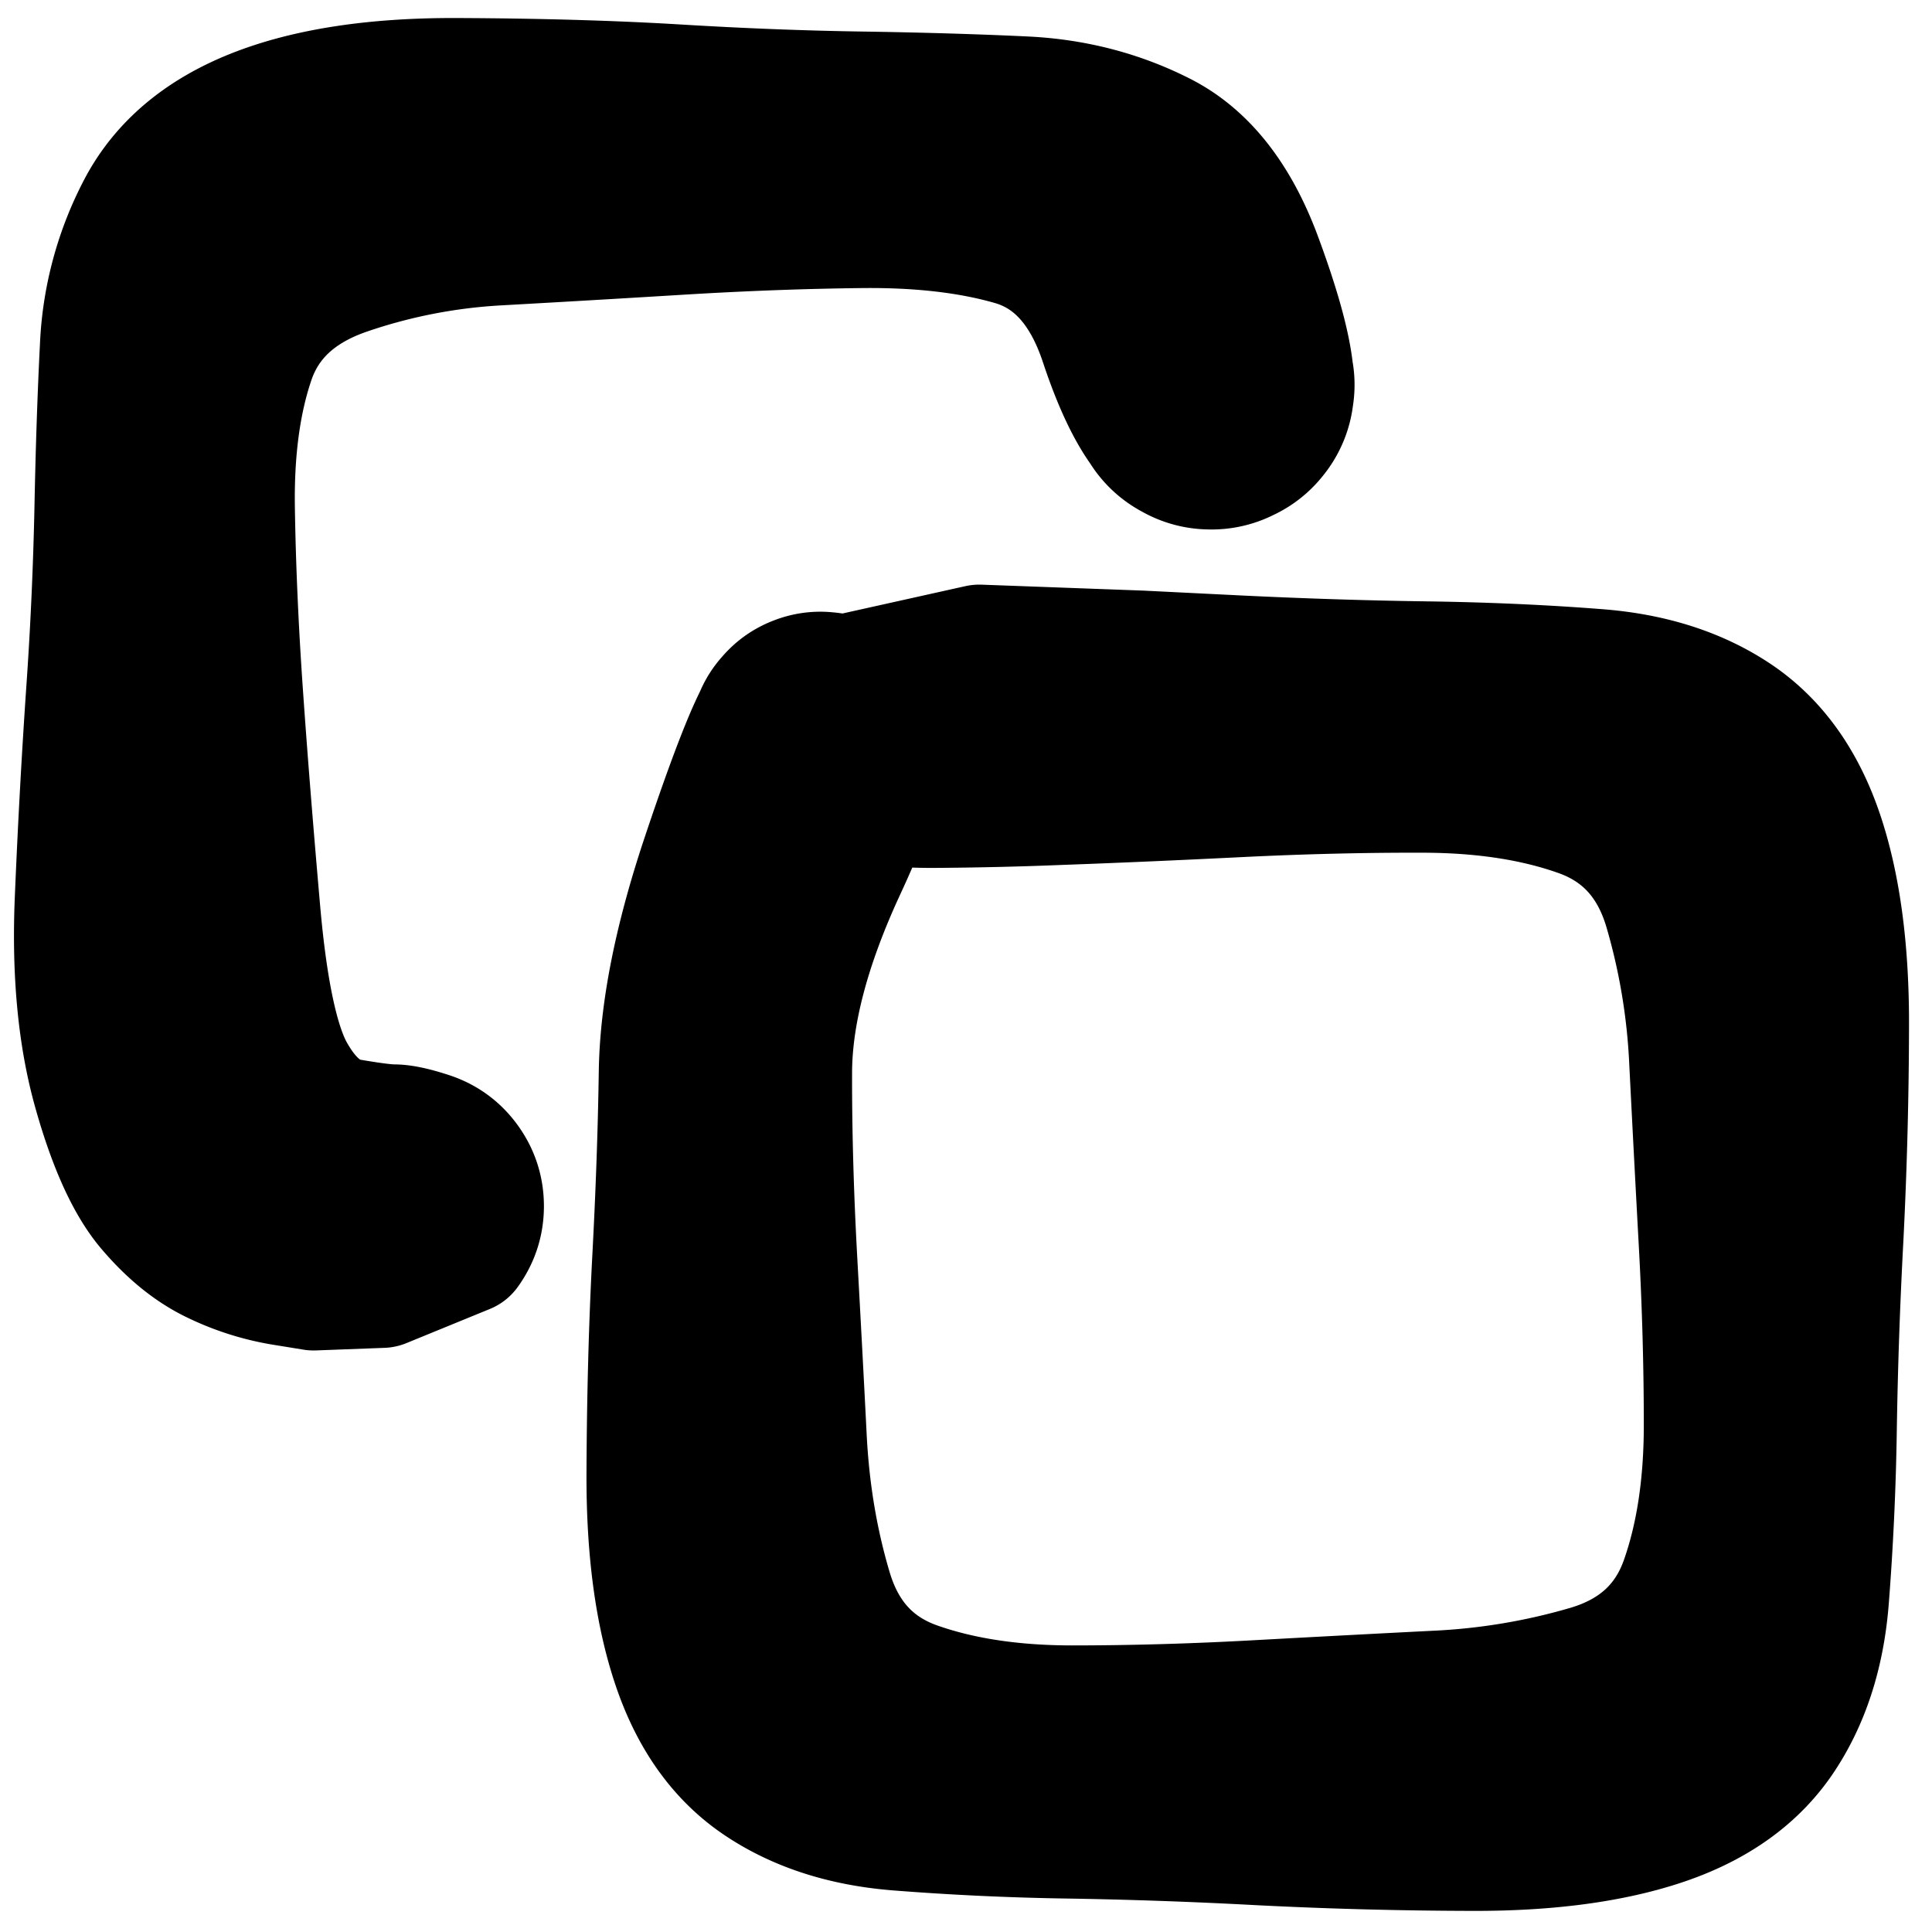 <svg width="30" height="30" fill="none" xmlns="http://www.w3.org/2000/svg"><g clip-path="url(#a)" fill="currentColor" stroke="currentColor" stroke-width="2" stroke-linecap="round" stroke-linejoin="round"><path d="m15.207 10.078 1.252.046 1.251.046 1.511.075c1.007.049 1.98.08 2.92.093.94.013 1.83.053 2.67.119.839.066 1.551.296 2.138.691.586.396 1.016.994 1.29 1.796.273.802.408 1.798.404 2.989a67.472 67.472 0 0 1-.087 3.303 78.878 78.878 0 0 0-.102 2.93 41.877 41.877 0 0 1-.123 2.67c-.067.84-.3 1.554-.695 2.141-.396.587-.995 1.018-1.798 1.292-.803.273-1.8.408-2.99.403a67.651 67.651 0 0 1-3.305-.088 78.706 78.706 0 0 0-2.929-.103 41.797 41.797 0 0 1-2.671-.124c-.84-.067-1.554-.299-2.141-.695-.587-.396-1.018-.995-1.291-1.798-.274-.803-.409-1.8-.404-2.99.005-1.191.035-2.293.088-3.305.054-1.012.089-1.988.103-2.928.015-.94.234-2.043.657-3.31.423-1.266.729-2.048.919-2.346a.986.986 0 0 1 .813-.479.986.986 0 0 1 .865.377c.225.272.293.58.204.92a.986.986 0 0 1-.625.708.986.986 0 0 1-.94-.09.986.986 0 0 1-.478-.814.986.986 0 0 1 .376-.865.986.986 0 0 1 .921-.205.986.986 0 0 1 .707.626c.13.328-.086 1.097-.646 2.306-.56 1.208-.84 2.274-.84 3.197-.002.922.026 1.888.081 2.898.056 1.009.105 1.93.147 2.763.042.833.174 1.623.397 2.371.222.748.678 1.244 1.368 1.486.69.243 1.495.365 2.417.366.922 0 1.888-.027 2.897-.083 1.009-.055 1.93-.104 2.763-.146a10.057 10.057 0 0 0 2.372-.397c.748-.223 1.243-.679 1.486-1.368.243-.69.365-1.496.366-2.418 0-.922-.026-1.887-.082-2.896a677.26 677.26 0 0 1-.145-2.764 10.038 10.038 0 0 0-.397-2.374c-.224-.75-.68-1.247-1.37-1.491-.69-.245-1.496-.369-2.417-.372-.921-.003-1.886.02-2.893.07s-1.928.09-2.762.12a57.09 57.09 0 0 1-1.98.046c-.485 0-.845-.038-1.08-.114a1.113 1.113 0 0 1-.57-.415 1.114 1.114 0 0 1-.218-.67c0-.248.072-.471.218-.671l2.378-.529Z"/><path d="m5.933 19.93-.531.02-.531.02-.5-.081a3.855 3.855 0 0 1-1.027-.33c-.351-.167-.685-.436-1.002-.808-.318-.371-.594-.978-.83-1.818-.237-.84-.33-1.827-.283-2.958.047-1.131.106-2.201.175-3.21a58.4 58.4 0 0 0 .131-2.879c.018-.91.046-1.746.085-2.511A5.06 5.06 0 0 1 2.2 3.24c.35-.659.933-1.151 1.753-1.478.82-.326 1.866-.487 3.14-.482 1.274.005 2.416.038 3.425.099 1.01.061 1.97.098 2.878.111.91.014 1.747.039 2.51.075.765.036 1.472.22 2.122.55.65.33 1.148.96 1.495 1.89.346.931.514 1.604.503 2.02a1.16 1.16 0 0 1-.53.975 1.16 1.16 0 0 1-1.1.144 1.16 1.16 0 0 1-.764-.805 1.16 1.16 0 0 1 .202-1.091 1.16 1.16 0 0 1 1.002-.478c.416.011.74.188.976.53.235.342.283.71.144 1.1a1.16 1.16 0 0 1-.805.764 1.16 1.16 0 0 1-1.091-.202c-.33-.253-.635-.804-.917-1.654-.282-.85-.753-1.37-1.412-1.562-.66-.191-1.44-.282-2.344-.273-.903.01-1.858.045-2.867.107a519.2 519.2 0 0 1-2.768.162 8.739 8.739 0 0 0-2.39.465c-.756.263-1.246.717-1.47 1.364-.222.646-.327 1.421-.313 2.324.014.903.056 1.86.126 2.868.07 1.008.16 2.134.269 3.378.109 1.243.289 2.089.54 2.536.252.448.551.701.898.761.348.06.583.09.707.09.123 0 .303.038.538.115.235.076.426.214.571.414.145.2.218.424.218.672 0 .247-.073.47-.218.671l-1.295.53Z"/></g><defs><clipPath id="a"><path fill="#fff" d="M0 0h30v30H0z"/></clipPath></defs></svg>